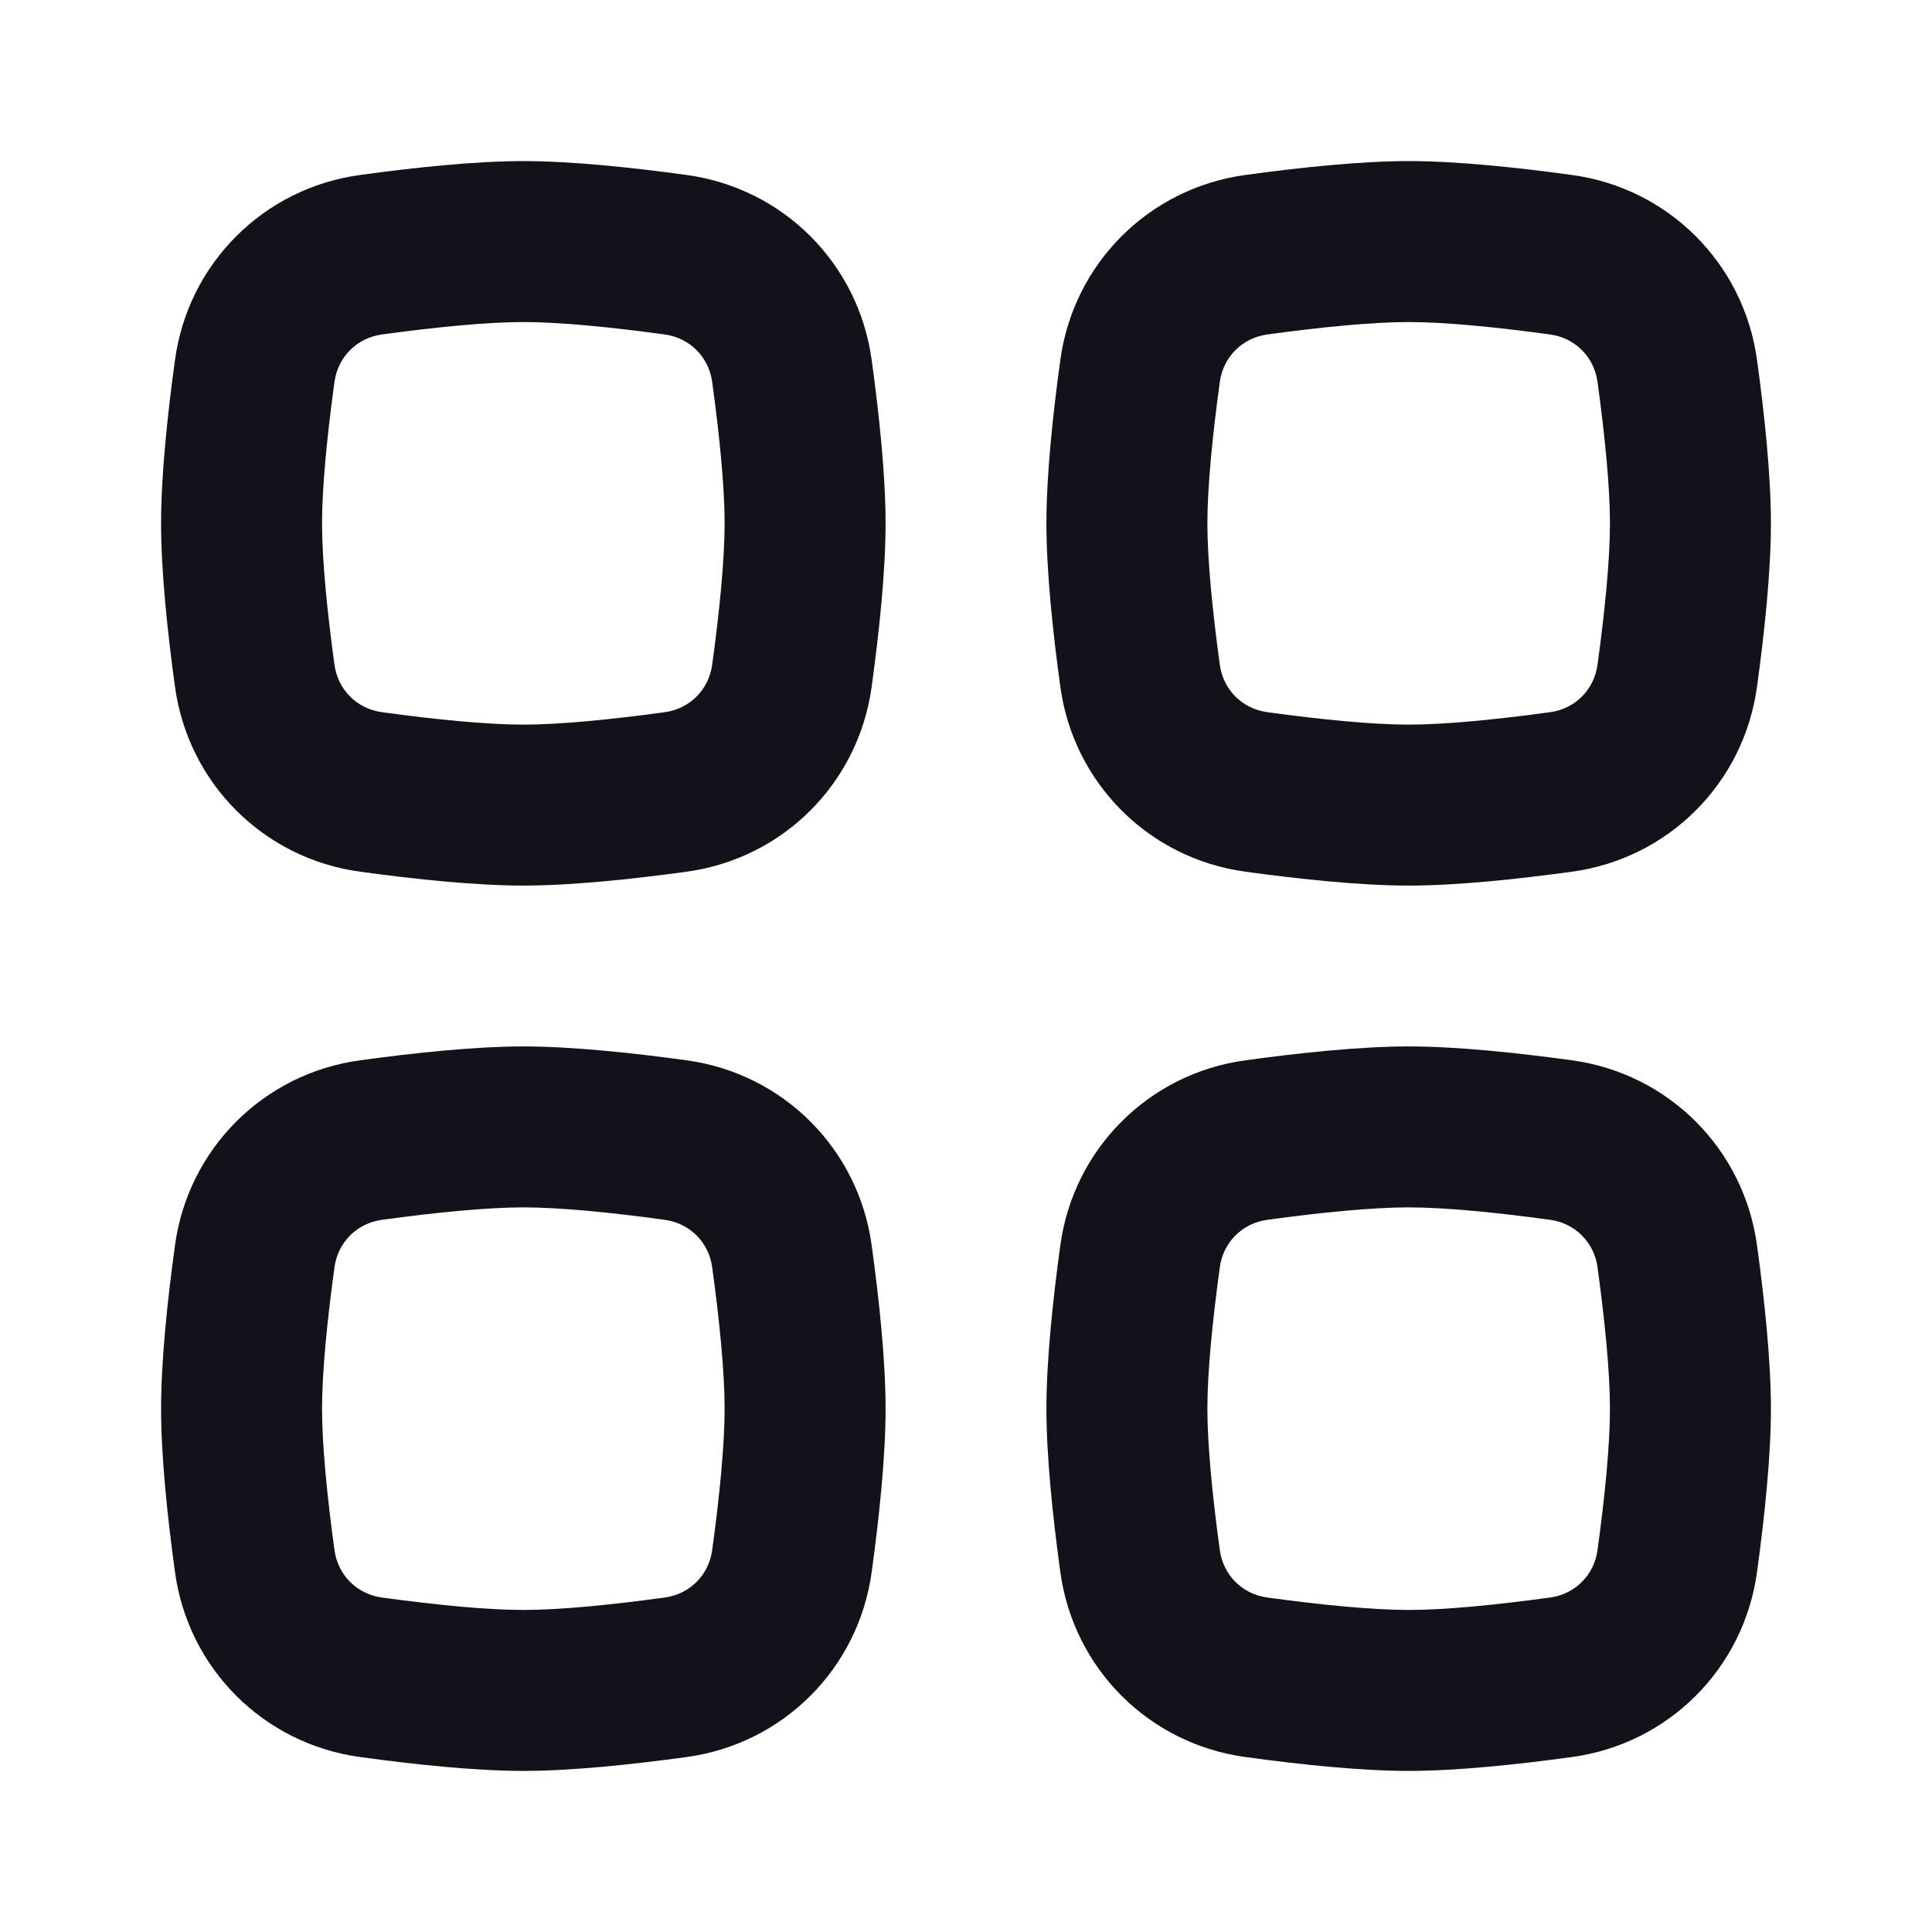 <svg width="16" height="16" viewBox="0 0 16 16" fill="none" xmlns="http://www.w3.org/2000/svg">
<path fill-rule="evenodd" clip-rule="evenodd" d="M11.666 9.999C11.365 9.999 10.939 10.041 10.495 10.102C10.288 10.13 10.13 10.288 10.102 10.495C10.041 10.939 9.999 11.365 9.999 11.666C9.999 11.967 10.041 12.393 10.102 12.837C10.13 13.044 10.288 13.202 10.495 13.23C10.939 13.291 11.365 13.333 11.666 13.333C11.967 13.333 12.393 13.291 12.837 13.23C13.044 13.202 13.202 13.044 13.23 12.837C13.291 12.393 13.333 11.967 13.333 11.666C13.333 11.365 13.291 10.939 13.23 10.495C13.202 10.288 13.044 10.13 12.837 10.102C12.393 10.041 11.967 9.999 11.666 9.999ZM10.314 8.781C9.514 8.89 8.89 9.514 8.781 10.314C8.718 10.773 8.666 11.271 8.666 11.666C8.666 12.061 8.718 12.559 8.781 13.018C8.89 13.818 9.514 14.442 10.314 14.551C10.773 14.614 11.271 14.666 11.666 14.666C12.061 14.666 12.559 14.614 13.018 14.551C13.818 14.442 14.442 13.818 14.551 13.018C14.614 12.559 14.666 12.061 14.666 11.666C14.666 11.271 14.614 10.773 14.551 10.314C14.442 9.514 13.818 8.89 13.018 8.781C12.559 8.718 12.061 8.666 11.666 8.666C11.271 8.666 10.773 8.718 10.314 8.781Z" fill="#12131A"/>
<path fill-rule="evenodd" clip-rule="evenodd" d="M4.334 9.999C4.033 9.999 3.607 10.041 3.163 10.102C2.956 10.13 2.798 10.288 2.77 10.495C2.709 10.939 2.667 11.365 2.667 11.666C2.667 11.967 2.709 12.393 2.77 12.837C2.798 13.044 2.956 13.202 3.163 13.23C3.607 13.291 4.033 13.333 4.334 13.333C4.635 13.333 5.061 13.291 5.505 13.23C5.712 13.202 5.87 13.044 5.898 12.837C5.959 12.393 6.001 11.967 6.001 11.666C6.001 11.365 5.959 10.939 5.898 10.495C5.87 10.288 5.712 10.13 5.505 10.102C5.061 10.041 4.635 9.999 4.334 9.999ZM2.982 8.781C2.182 8.89 1.558 9.514 1.449 10.314C1.386 10.773 1.334 11.271 1.334 11.666C1.334 12.061 1.386 12.559 1.449 13.018C1.558 13.818 2.182 14.442 2.982 14.551C3.441 14.614 3.939 14.666 4.334 14.666C4.729 14.666 5.227 14.614 5.686 14.551C6.486 14.442 7.11 13.818 7.219 13.018C7.282 12.559 7.334 12.061 7.334 11.666C7.334 11.271 7.282 10.773 7.219 10.314C7.11 9.514 6.486 8.89 5.686 8.781C5.227 8.718 4.729 8.666 4.334 8.666C3.939 8.666 3.441 8.718 2.982 8.781Z" fill="#12131A"/>
<path fill-rule="evenodd" clip-rule="evenodd" d="M11.666 2.667C11.365 2.667 10.939 2.709 10.495 2.77C10.288 2.798 10.13 2.956 10.102 3.163C10.041 3.607 9.999 4.033 9.999 4.334C9.999 4.635 10.041 5.061 10.102 5.505C10.13 5.712 10.288 5.87 10.495 5.898C10.939 5.959 11.365 6.001 11.666 6.001C11.967 6.001 12.393 5.959 12.837 5.898C13.044 5.87 13.202 5.712 13.23 5.505C13.291 5.061 13.333 4.635 13.333 4.334C13.333 4.033 13.291 3.607 13.23 3.163C13.202 2.956 13.044 2.798 12.837 2.77C12.393 2.709 11.967 2.667 11.666 2.667ZM10.314 1.449C9.514 1.558 8.89 2.182 8.781 2.982C8.718 3.441 8.666 3.939 8.666 4.334C8.666 4.729 8.718 5.227 8.781 5.686C8.89 6.486 9.514 7.11 10.314 7.219C10.773 7.282 11.271 7.334 11.666 7.334C12.061 7.334 12.559 7.282 13.018 7.219C13.818 7.11 14.442 6.486 14.551 5.686C14.614 5.227 14.666 4.729 14.666 4.334C14.666 3.939 14.614 3.441 14.551 2.982C14.442 2.182 13.818 1.558 13.018 1.449C12.559 1.386 12.061 1.334 11.666 1.334C11.271 1.334 10.773 1.386 10.314 1.449Z" fill="#12131A"/>
<path fill-rule="evenodd" clip-rule="evenodd" d="M4.334 2.667C4.033 2.667 3.607 2.709 3.163 2.77C2.956 2.798 2.798 2.956 2.77 3.163C2.709 3.607 2.667 4.033 2.667 4.334C2.667 4.635 2.709 5.061 2.77 5.505C2.798 5.712 2.956 5.87 3.163 5.898C3.607 5.959 4.033 6.001 4.334 6.001C4.635 6.001 5.061 5.959 5.505 5.898C5.712 5.87 5.87 5.712 5.898 5.505C5.959 5.061 6.001 4.635 6.001 4.334C6.001 4.033 5.959 3.607 5.898 3.163C5.87 2.956 5.712 2.798 5.505 2.77C5.061 2.709 4.635 2.667 4.334 2.667ZM2.982 1.449C2.182 1.558 1.558 2.182 1.449 2.982C1.386 3.441 1.334 3.939 1.334 4.334C1.334 4.729 1.386 5.227 1.449 5.686C1.558 6.486 2.182 7.11 2.982 7.219C3.441 7.282 3.939 7.334 4.334 7.334C4.729 7.334 5.227 7.282 5.686 7.219C6.486 7.11 7.11 6.486 7.219 5.686C7.282 5.227 7.334 4.729 7.334 4.334C7.334 3.939 7.282 3.441 7.219 2.982C7.11 2.182 6.486 1.558 5.686 1.449C5.227 1.386 4.729 1.334 4.334 1.334C3.939 1.334 3.441 1.386 2.982 1.449Z" fill="#12131A"/>
</svg>
